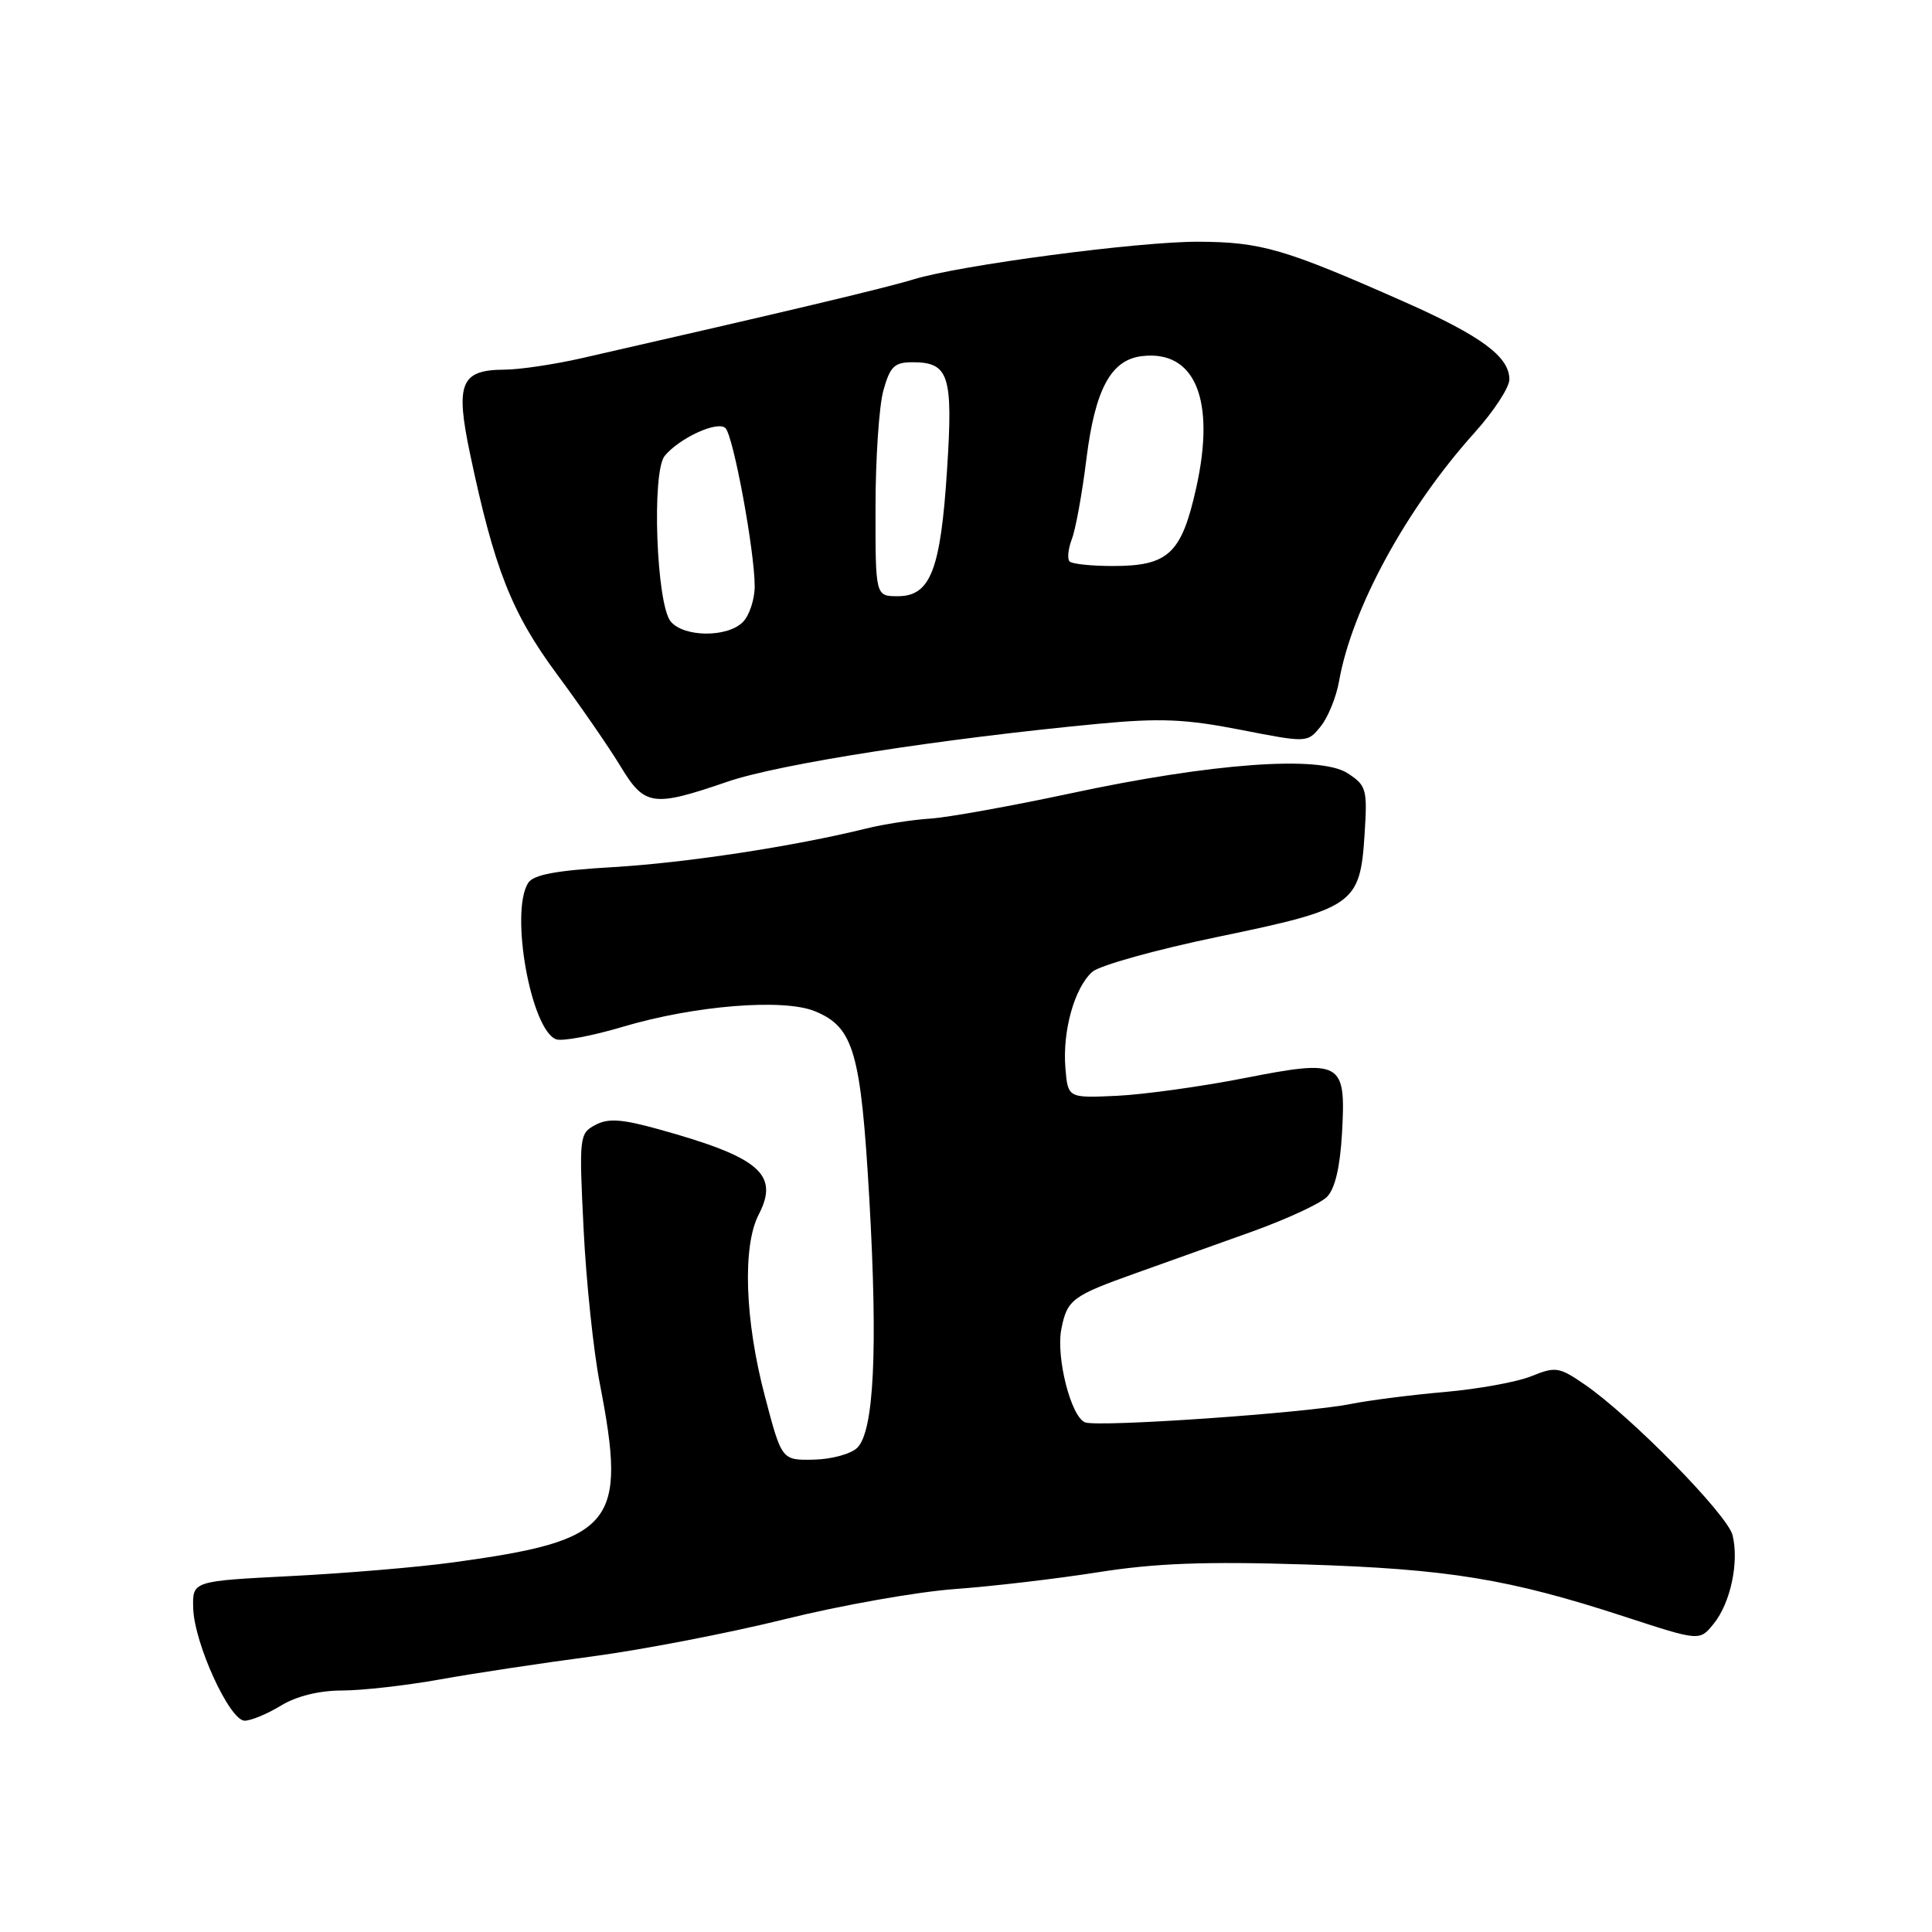 <?xml version="1.0" encoding="UTF-8" standalone="no"?>
<!DOCTYPE svg PUBLIC "-//W3C//DTD SVG 1.1//EN" "http://www.w3.org/Graphics/SVG/1.1/DTD/svg11.dtd" >
<svg xmlns="http://www.w3.org/2000/svg" xmlns:xlink="http://www.w3.org/1999/xlink" version="1.1" viewBox="0 0 256 256">
 <g >
 <path fill="currentColor"
d=" M 37.23 226.00 C 39.30 224.74 42.27 224.01 45.32 224.00 C 47.97 224.00 53.82 223.34 58.32 222.53 C 62.82 221.72 71.90 220.35 78.50 219.48 C 85.10 218.60 96.58 216.39 104.00 214.55 C 111.42 212.71 121.55 210.92 126.50 210.56 C 131.45 210.20 140.00 209.20 145.50 208.33 C 153.10 207.13 159.69 206.88 173.00 207.30 C 191.96 207.90 199.98 209.22 215.35 214.24 C 225.21 217.46 225.21 217.46 227.07 215.16 C 229.31 212.39 230.46 206.98 229.57 203.41 C 228.88 200.67 216.03 187.59 209.92 183.41 C 206.59 181.13 206.11 181.06 202.92 182.35 C 201.04 183.12 195.90 184.05 191.50 184.44 C 187.10 184.82 181.47 185.54 179.00 186.03 C 173.00 187.24 145.52 189.14 143.78 188.47 C 141.91 187.75 139.89 179.80 140.64 176.07 C 141.41 172.20 142.07 171.71 150.50 168.70 C 154.35 167.33 161.26 164.85 165.86 163.21 C 170.45 161.56 174.94 159.49 175.82 158.60 C 176.89 157.54 177.56 154.70 177.82 150.20 C 178.36 140.61 177.84 140.32 164.81 142.87 C 159.14 143.98 151.57 145.03 148.00 145.20 C 141.50 145.50 141.50 145.50 141.17 141.50 C 140.77 136.60 142.38 130.86 144.74 128.77 C 145.71 127.92 153.23 125.82 161.46 124.12 C 179.41 120.40 180.22 119.84 180.81 110.62 C 181.20 104.56 181.07 104.09 178.57 102.46 C 174.91 100.06 160.61 101.10 141.74 105.15 C 133.91 106.82 125.59 108.32 123.25 108.47 C 120.92 108.62 117.09 109.21 114.75 109.79 C 105.14 112.16 90.89 114.33 81.21 114.90 C 73.65 115.34 70.67 115.90 69.98 117.00 C 67.55 120.84 70.34 136.43 73.68 137.71 C 74.47 138.01 78.46 137.27 82.54 136.05 C 92.07 133.22 103.84 132.28 108.00 134.00 C 113.13 136.12 114.07 139.40 115.19 158.87 C 116.33 178.86 115.81 189.62 113.60 191.83 C 112.78 192.65 110.19 193.36 107.85 193.41 C 103.58 193.50 103.58 193.50 101.35 185.00 C 98.69 174.92 98.36 165.14 100.53 160.94 C 103.30 155.59 100.65 153.34 87.27 149.63 C 82.36 148.27 80.58 148.15 78.87 149.07 C 76.77 150.19 76.72 150.61 77.33 162.86 C 77.67 169.81 78.64 179.03 79.48 183.34 C 83.11 202.06 81.44 204.10 60.00 207.03 C 55.33 207.67 45.65 208.48 38.50 208.84 C 25.50 209.50 25.50 209.50 25.60 213.08 C 25.73 217.74 30.42 228.00 32.42 228.00 C 33.26 228.00 35.43 227.10 37.23 226.00 Z  M 96.42 103.57 C 103.26 101.23 124.62 97.89 145.50 95.91 C 153.74 95.13 157.06 95.27 164.37 96.70 C 173.23 98.43 173.23 98.43 175.00 96.25 C 175.97 95.05 177.06 92.37 177.43 90.28 C 179.12 80.64 186.34 67.40 195.37 57.35 C 197.92 54.52 200.00 51.34 200.00 50.28 C 200.00 47.26 196.28 44.51 186.00 39.96 C 170.19 32.96 167.11 32.07 158.80 32.03 C 150.87 32.00 127.19 35.13 121.00 37.03 C 117.18 38.20 104.16 41.29 77.00 47.48 C 73.42 48.29 68.87 48.97 66.87 48.98 C 61.04 49.01 60.32 50.77 62.27 60.07 C 65.49 75.36 67.78 81.19 73.78 89.31 C 76.93 93.56 80.72 99.06 82.21 101.52 C 85.42 106.83 86.49 106.98 96.42 103.57 Z  M 88.87 82.35 C 86.97 80.05 86.33 62.51 88.08 60.40 C 90.06 58.01 95.11 55.71 96.13 56.73 C 97.18 57.78 100.00 73.03 100.00 77.68 C 100.00 79.43 99.29 81.56 98.43 82.43 C 96.36 84.50 90.62 84.45 88.87 82.35 Z  M 116.01 67.25 C 116.01 60.79 116.48 53.81 117.05 51.75 C 117.94 48.55 118.51 48.00 120.92 48.00 C 125.75 48.00 126.30 49.72 125.49 62.24 C 124.64 75.53 123.29 79.00 118.97 79.00 C 116.00 79.00 116.00 79.00 116.01 67.25 Z  M 141.73 74.40 C 141.40 74.07 141.53 72.73 142.03 71.42 C 142.53 70.12 143.40 65.33 143.96 60.78 C 145.11 51.56 147.21 47.68 151.30 47.19 C 158.36 46.34 161.10 52.97 158.51 64.62 C 156.56 73.38 154.83 75.00 147.44 75.00 C 144.63 75.00 142.06 74.73 141.73 74.40 Z "/>
</g>
</svg>